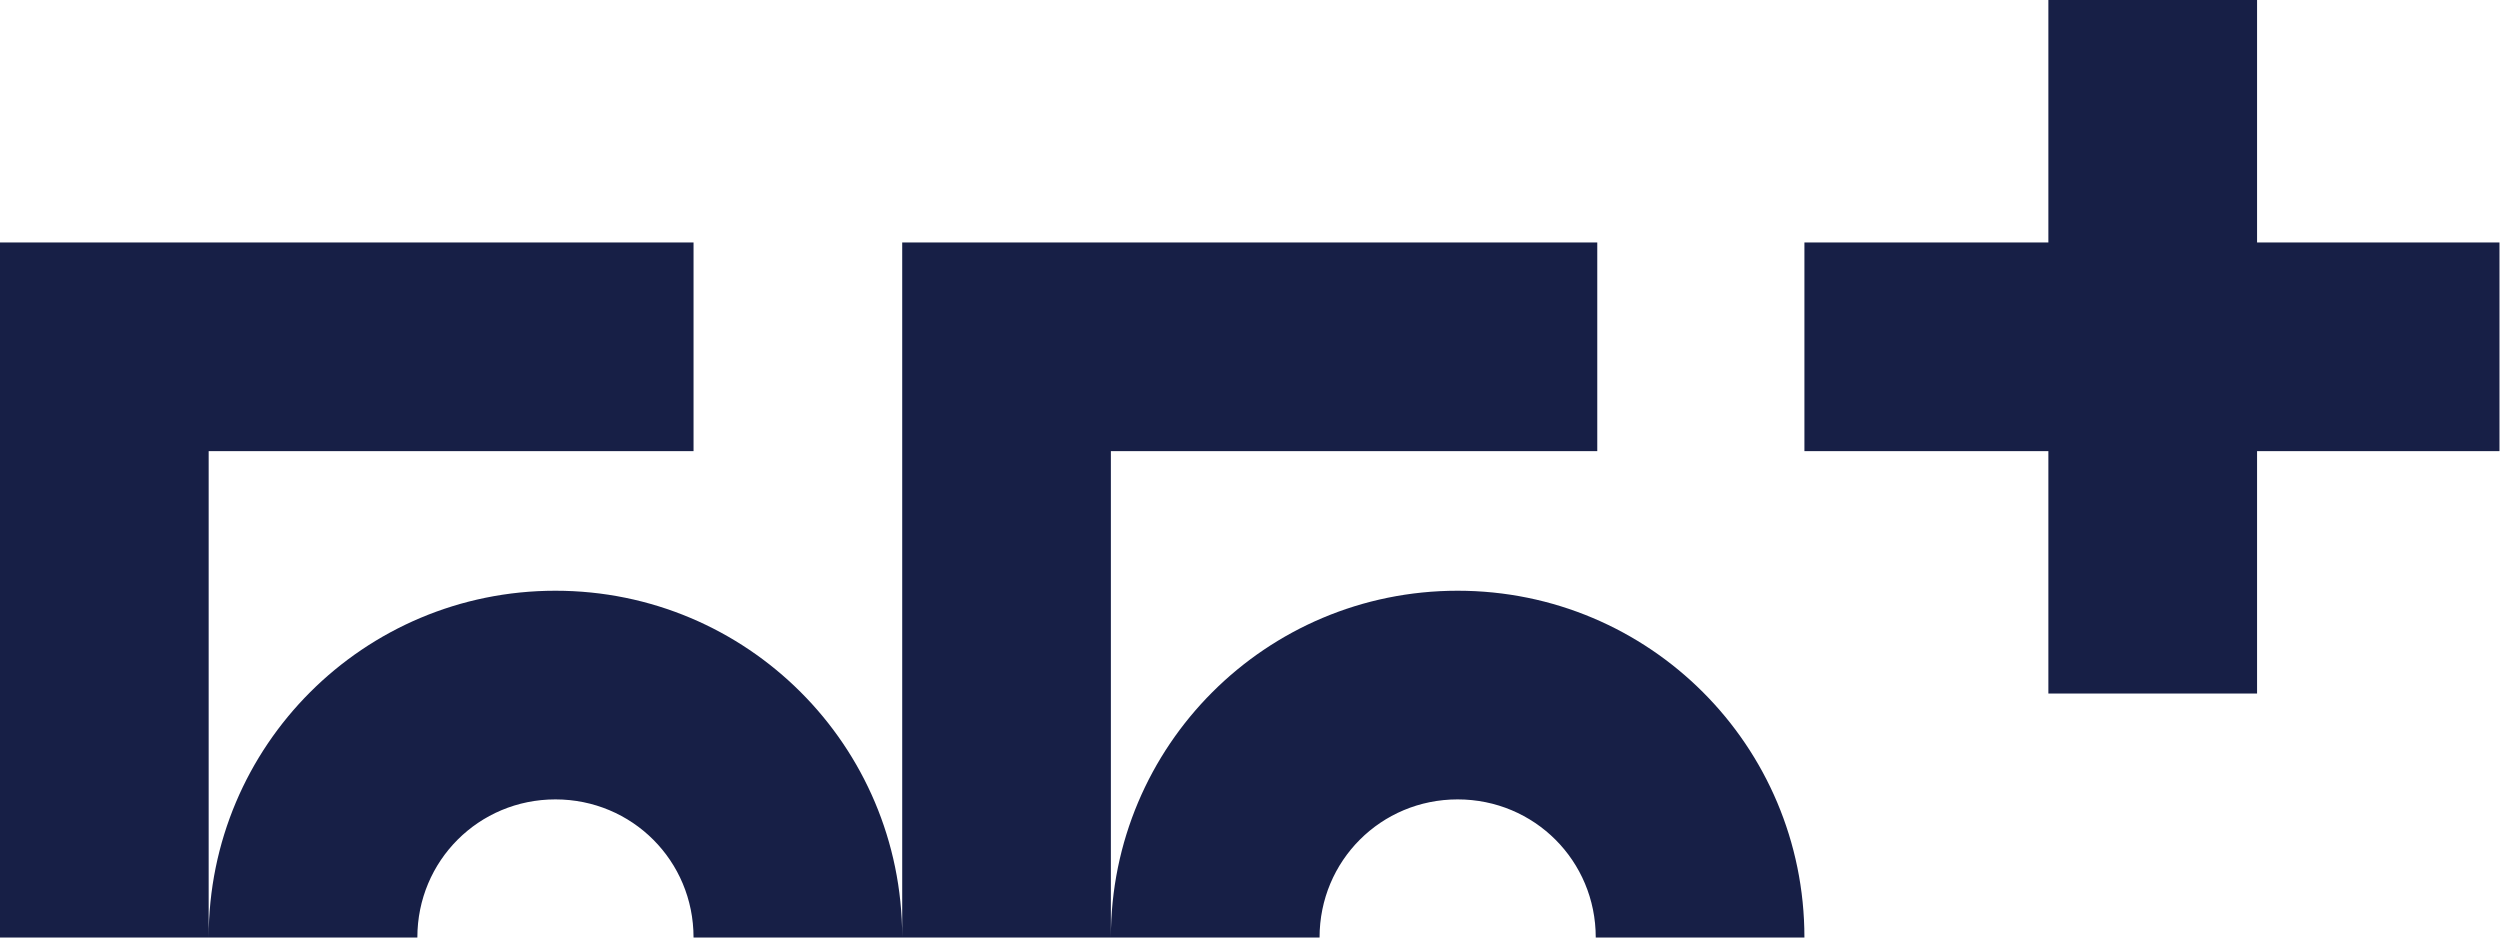 <svg width="120" height="45" viewBox="0 0 120 45" fill="none" xmlns="http://www.w3.org/2000/svg">
<g clip-path="url(#clip0)">
<path fill-rule="evenodd" clip-rule="evenodd" d="M119.975 11.637H108.339V0H98.322V11.637H86.612V21.653H98.322V33.29H108.339V21.653H119.975V11.637ZM33.29 21.653V11.637H10.016H0V21.653V45H10.016V21.653H33.29ZM26.661 28.355C17.455 28.355 10.016 35.794 10.016 45H20.033C20.033 41.318 22.979 38.371 26.661 38.371C30.344 38.371 33.29 41.318 33.29 45H43.306L53.322 45V21.653H76.669V11.637H53.322H43.306V21.653V44.974C43.292 35.78 35.859 28.355 26.661 28.355ZM53.322 45C53.322 35.794 60.761 28.355 69.967 28.355C79.174 28.355 86.612 35.794 86.612 45H76.596C76.596 41.318 73.65 38.371 69.967 38.371C66.285 38.371 63.339 41.318 63.339 45H53.322Z" fill="#171F46"/>
</g>
<defs>
<clipPath id="clip0">
<rect width="120" height="45" fill="white"/>
</clipPath>
</defs>
</svg>
